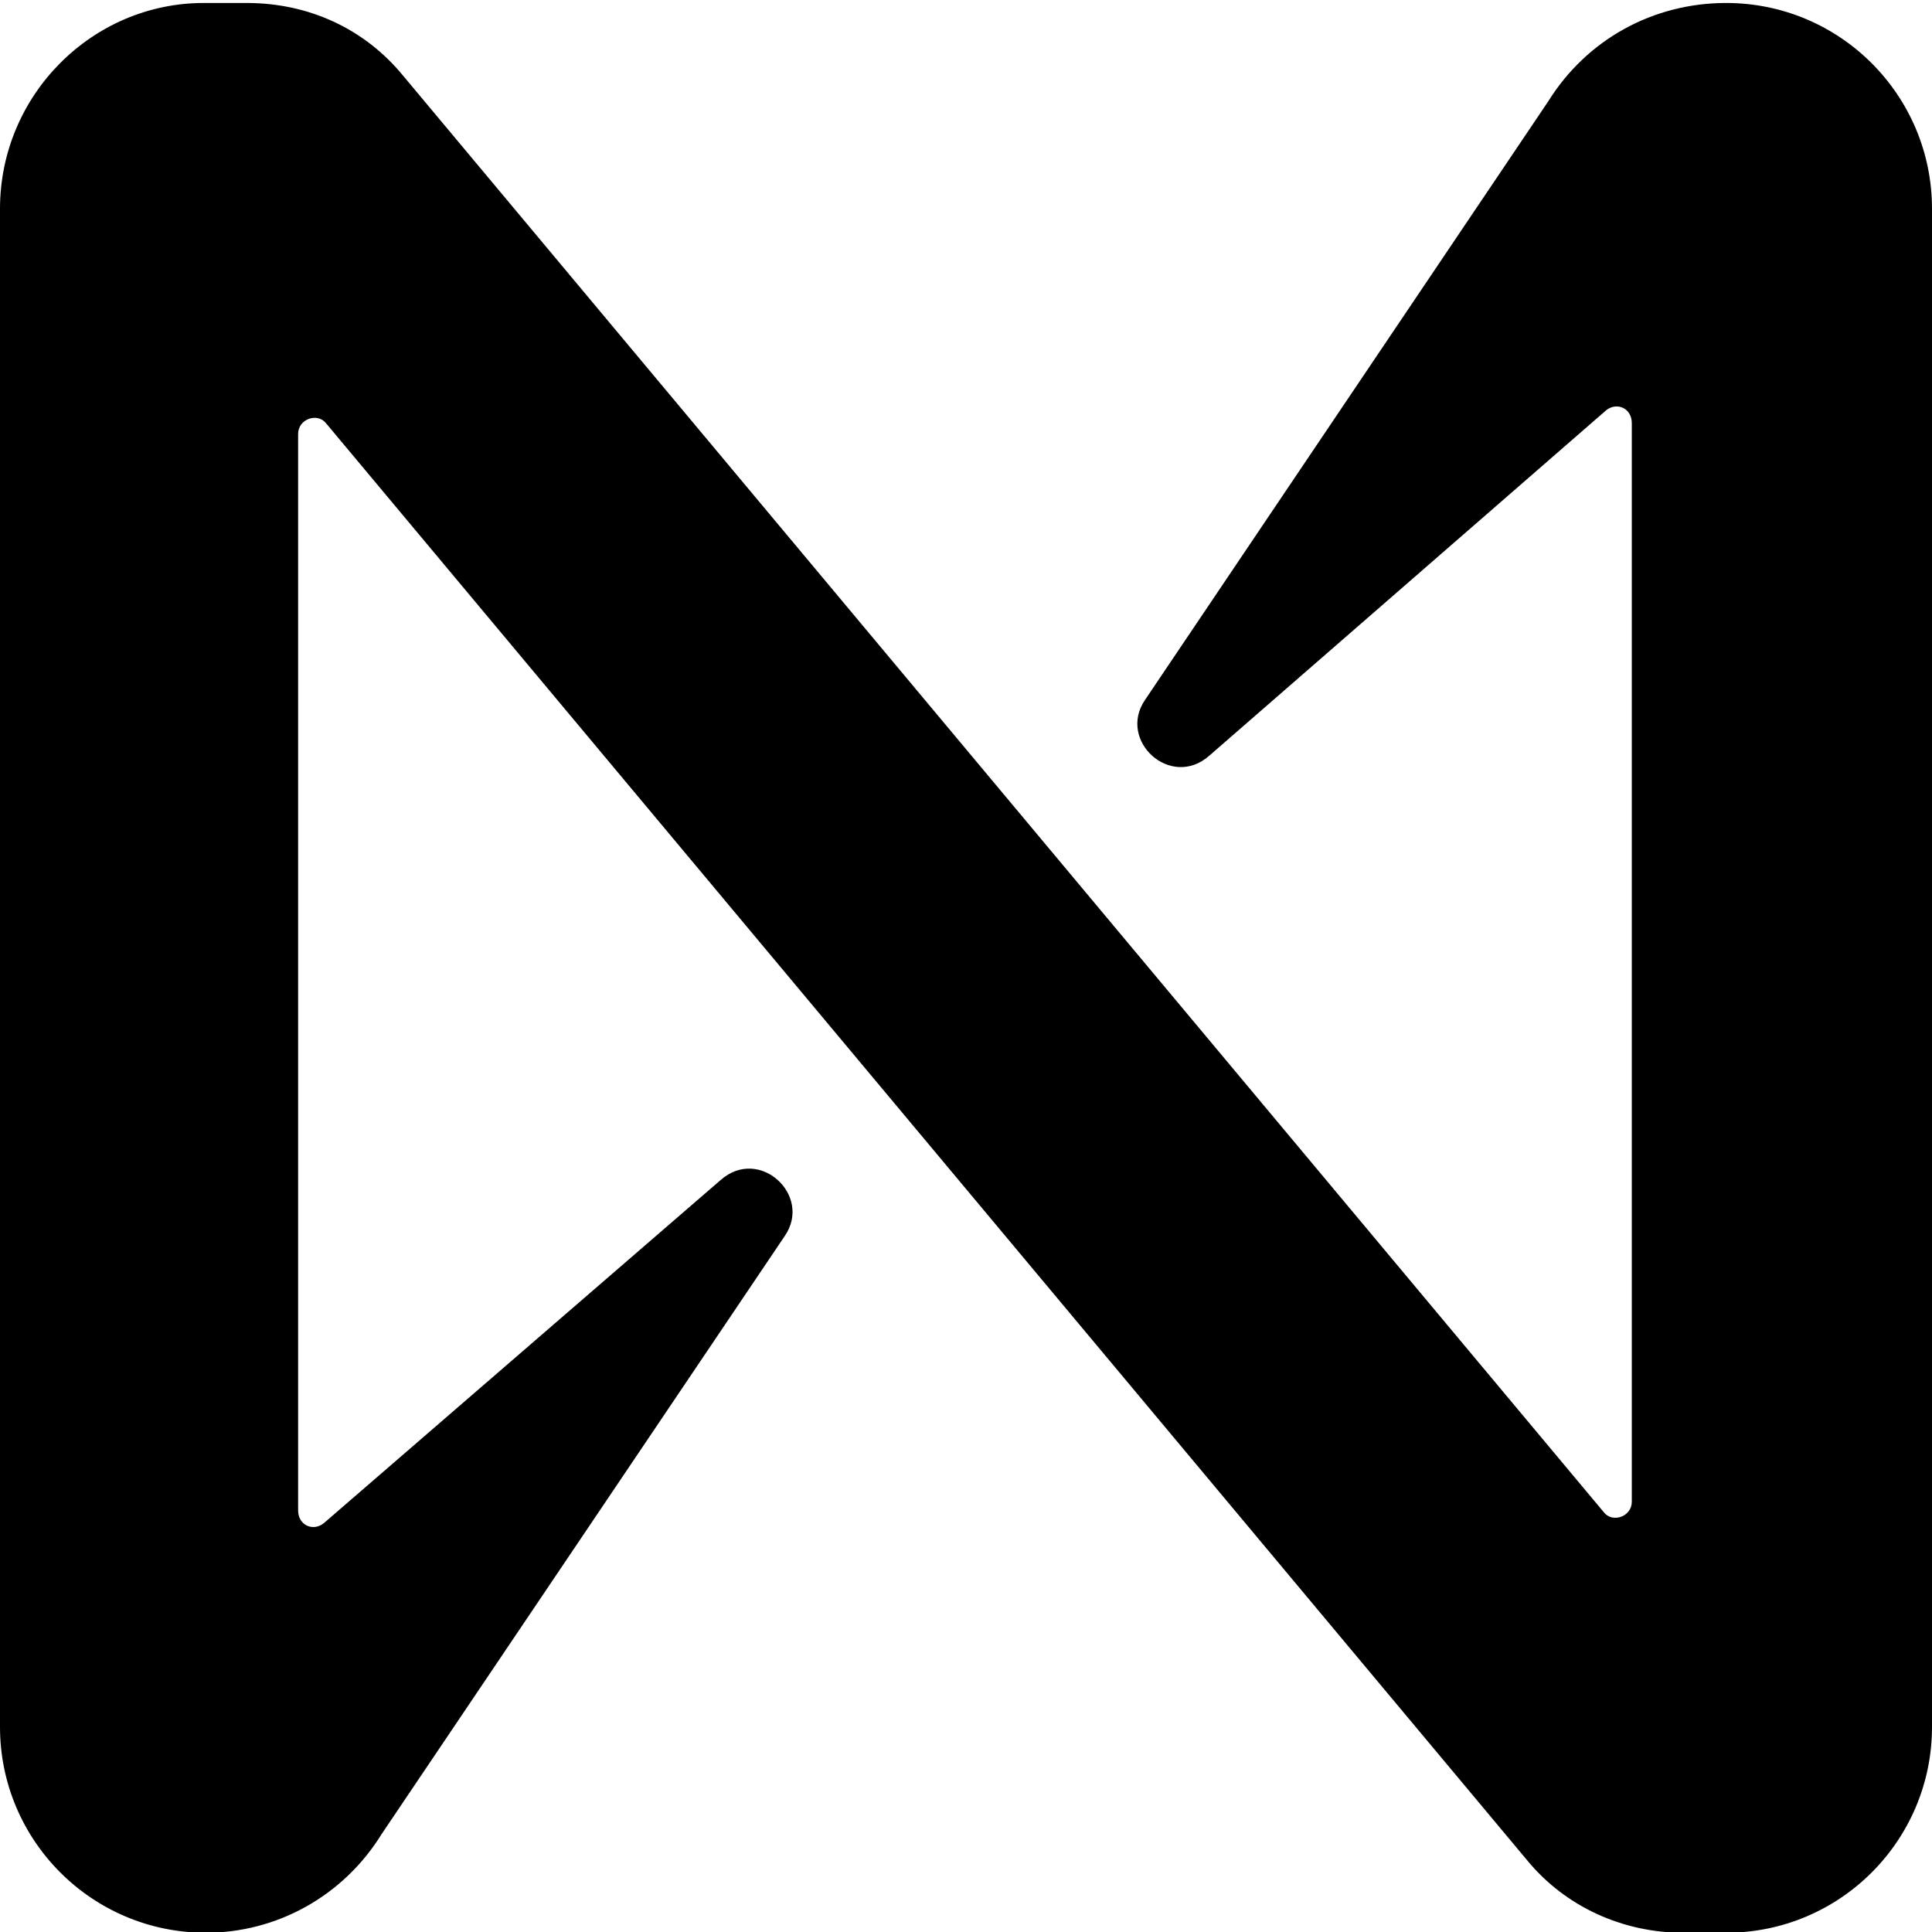 <svg width="13" height="13" viewBox="0 0 13 13" fill="none" xmlns="http://www.w3.org/2000/svg">
<path d="M10.417 0.683L7.705 4.709C7.517 4.983 7.878 5.315 8.138 5.084L10.807 2.761C10.879 2.703 10.98 2.746 10.98 2.847V10.105C10.98 10.206 10.85 10.249 10.793 10.177L2.713 0.51C2.453 0.193 2.078 0.02 1.659 0.02H1.371C0.62 0.02 0 0.64 0 1.405V11.62C0 12.385 0.62 13.005 1.385 13.005C1.861 13.005 2.309 12.76 2.568 12.341L5.281 8.316C5.468 8.042 5.108 7.71 4.848 7.941L2.179 10.249C2.107 10.307 2.006 10.264 2.006 10.163V2.92C2.006 2.819 2.135 2.775 2.193 2.847L10.273 12.514C10.533 12.832 10.922 13.005 11.326 13.005H11.615C12.38 13.005 13 12.385 13 11.62V1.405C13 0.64 12.38 0.02 11.615 0.02C11.124 0.02 10.677 0.265 10.417 0.683Z" fill="black"/>
</svg>
